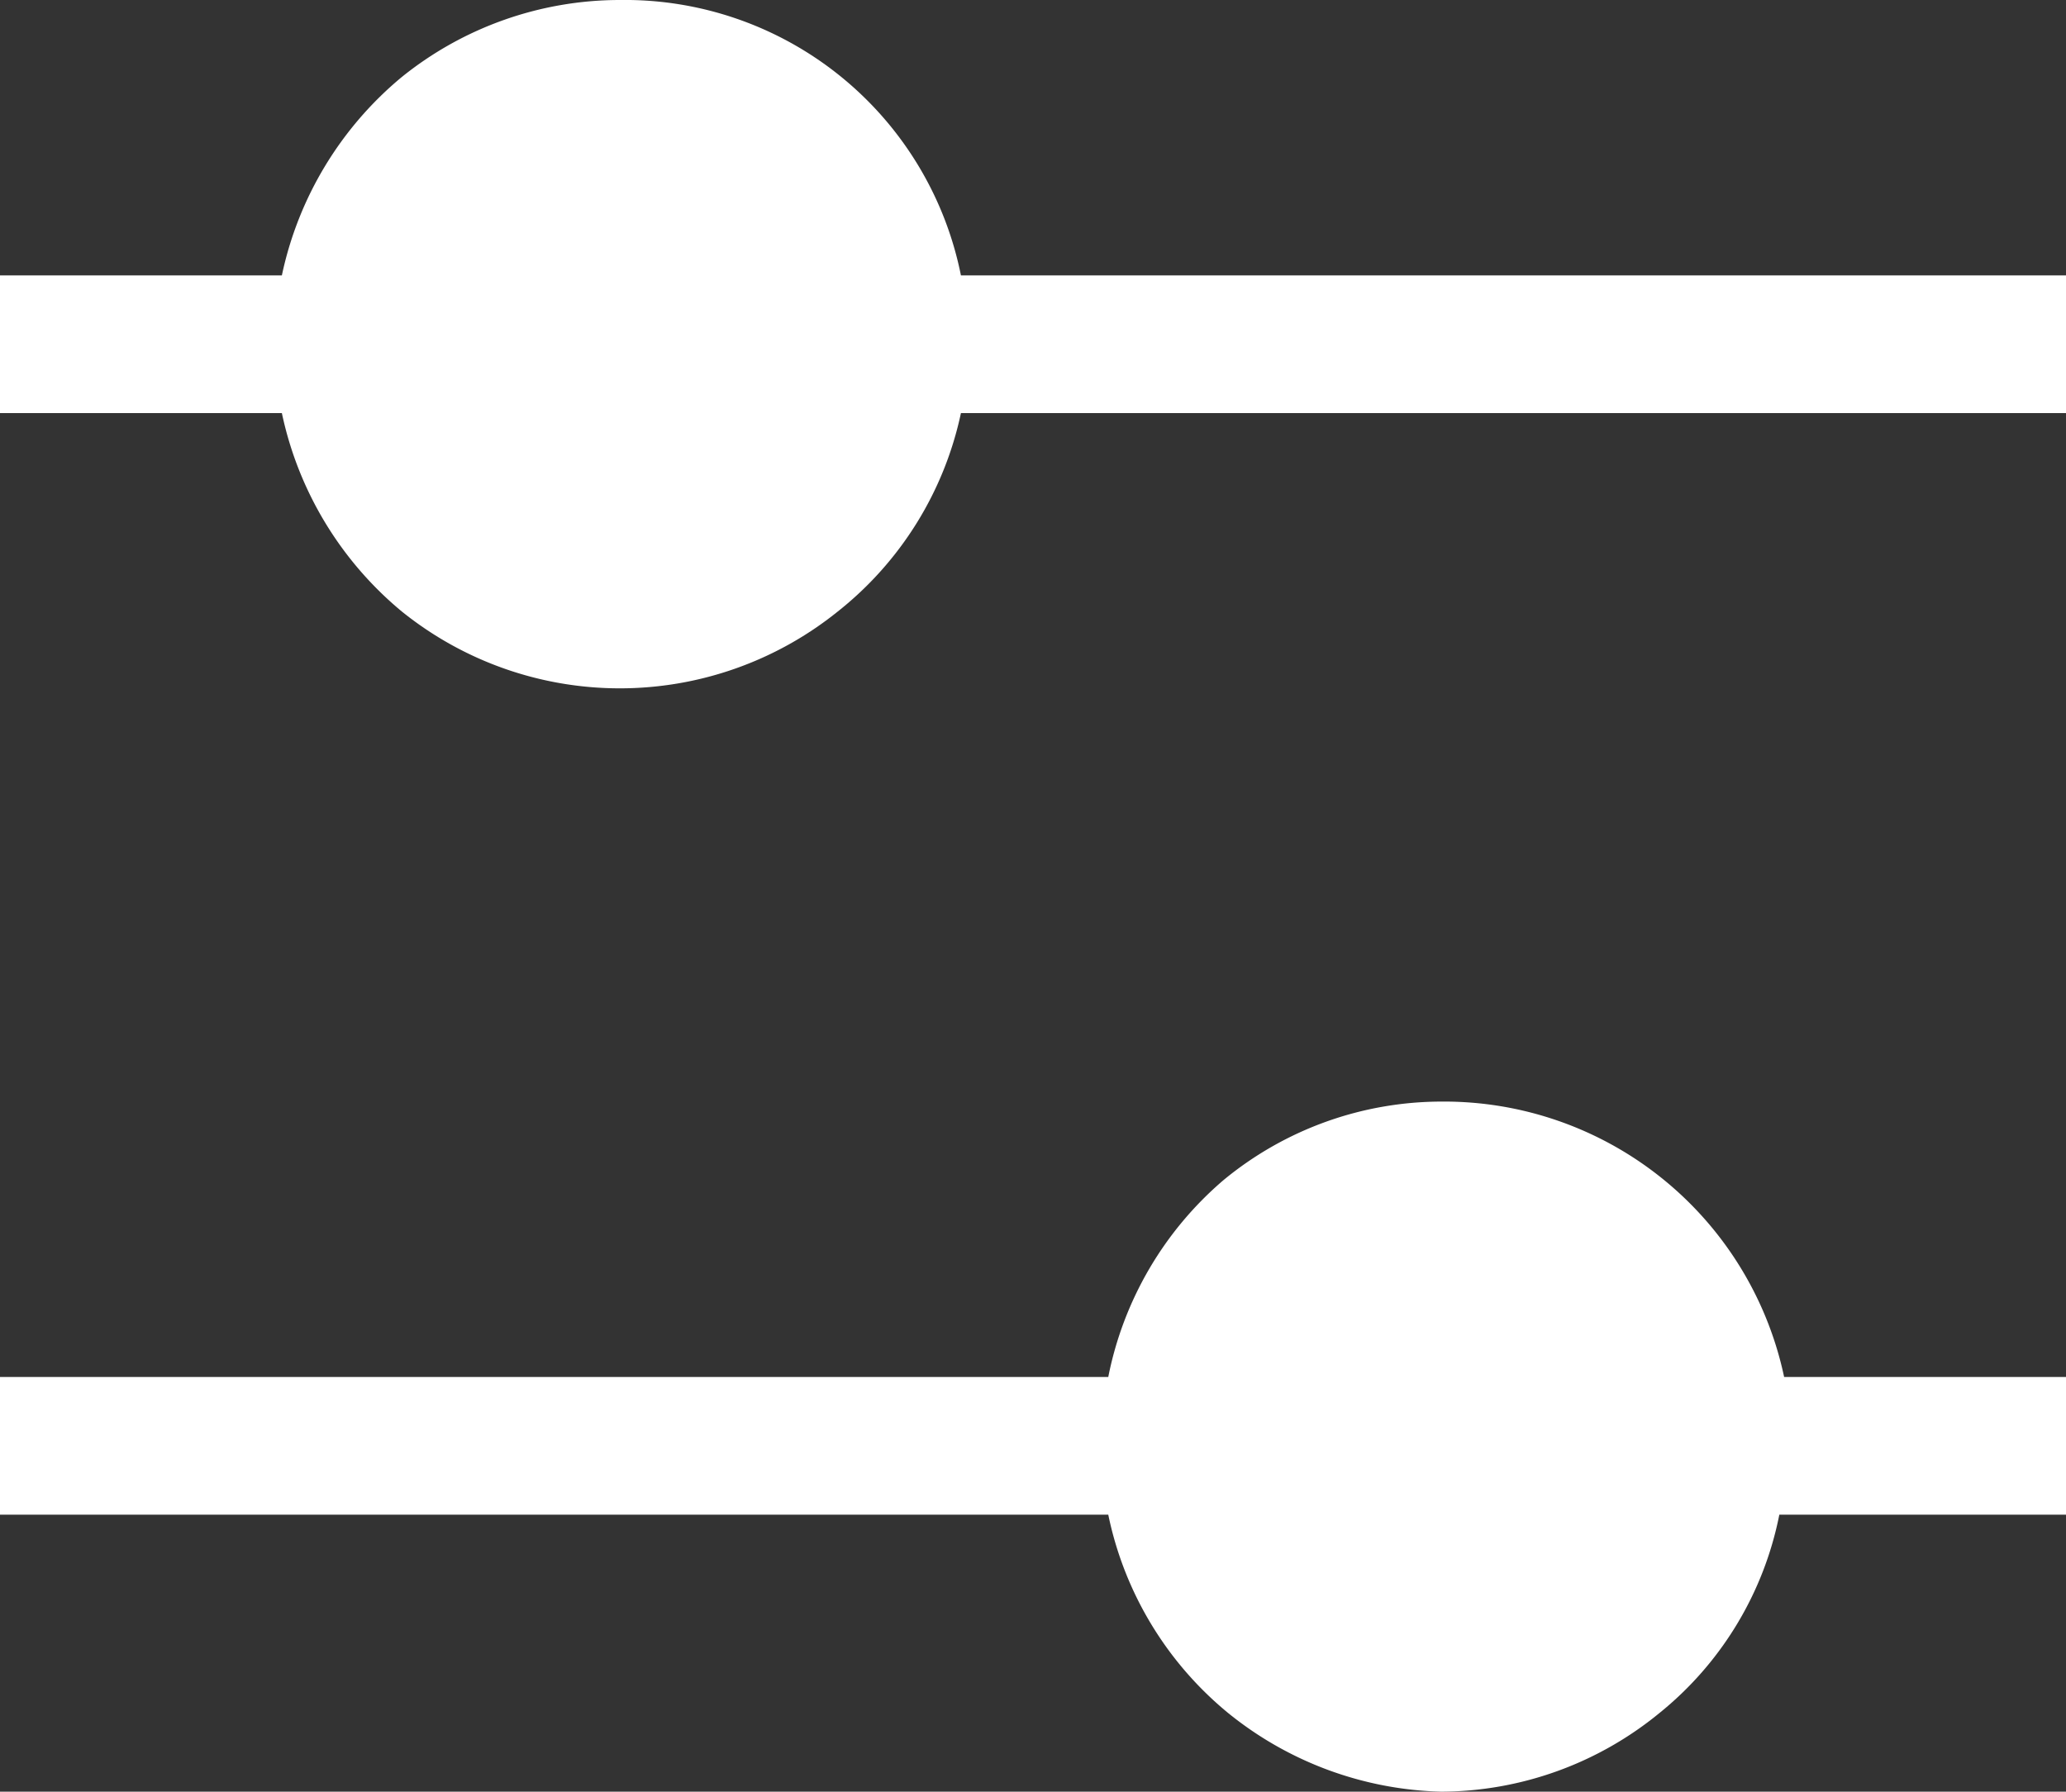 <svg xmlns="http://www.w3.org/2000/svg" viewBox="0 0 12.9 11.19"><rect x="0" y="0" width="12.9" height="11.19" fill="#333333" stroke="none"/><defs><style>.cls-1{fill:#fff;}</style></defs><g id="Calque_2" data-name="Calque 2"><g id="Calque_1-2" data-name="Calque 1"><path id="ajust" class="cls-1" d="M3.87,0A2.17,2.17,0,0,0,2.51.48a2.2,2.2,0,0,0-.75,1.24H0v.86H1.76a2.2,2.2,0,0,0,.75,1.24,2.17,2.17,0,0,0,2.72,0A2.15,2.15,0,0,0,6,2.58H12.9V1.72H6A2.14,2.14,0,0,0,3.87,0ZM9,6.88a2.14,2.14,0,0,0-1.36.49A2.17,2.17,0,0,0,6.92,8.6H0v.86H6.92a2.17,2.17,0,0,0,.75,1.24A2.2,2.2,0,0,0,9,11.19a2.16,2.16,0,0,0,1.36-.49,2.12,2.12,0,0,0,.75-1.24H12.9V8.6H11.14A2.17,2.17,0,0,0,9,6.88Z"/></g></g></svg>